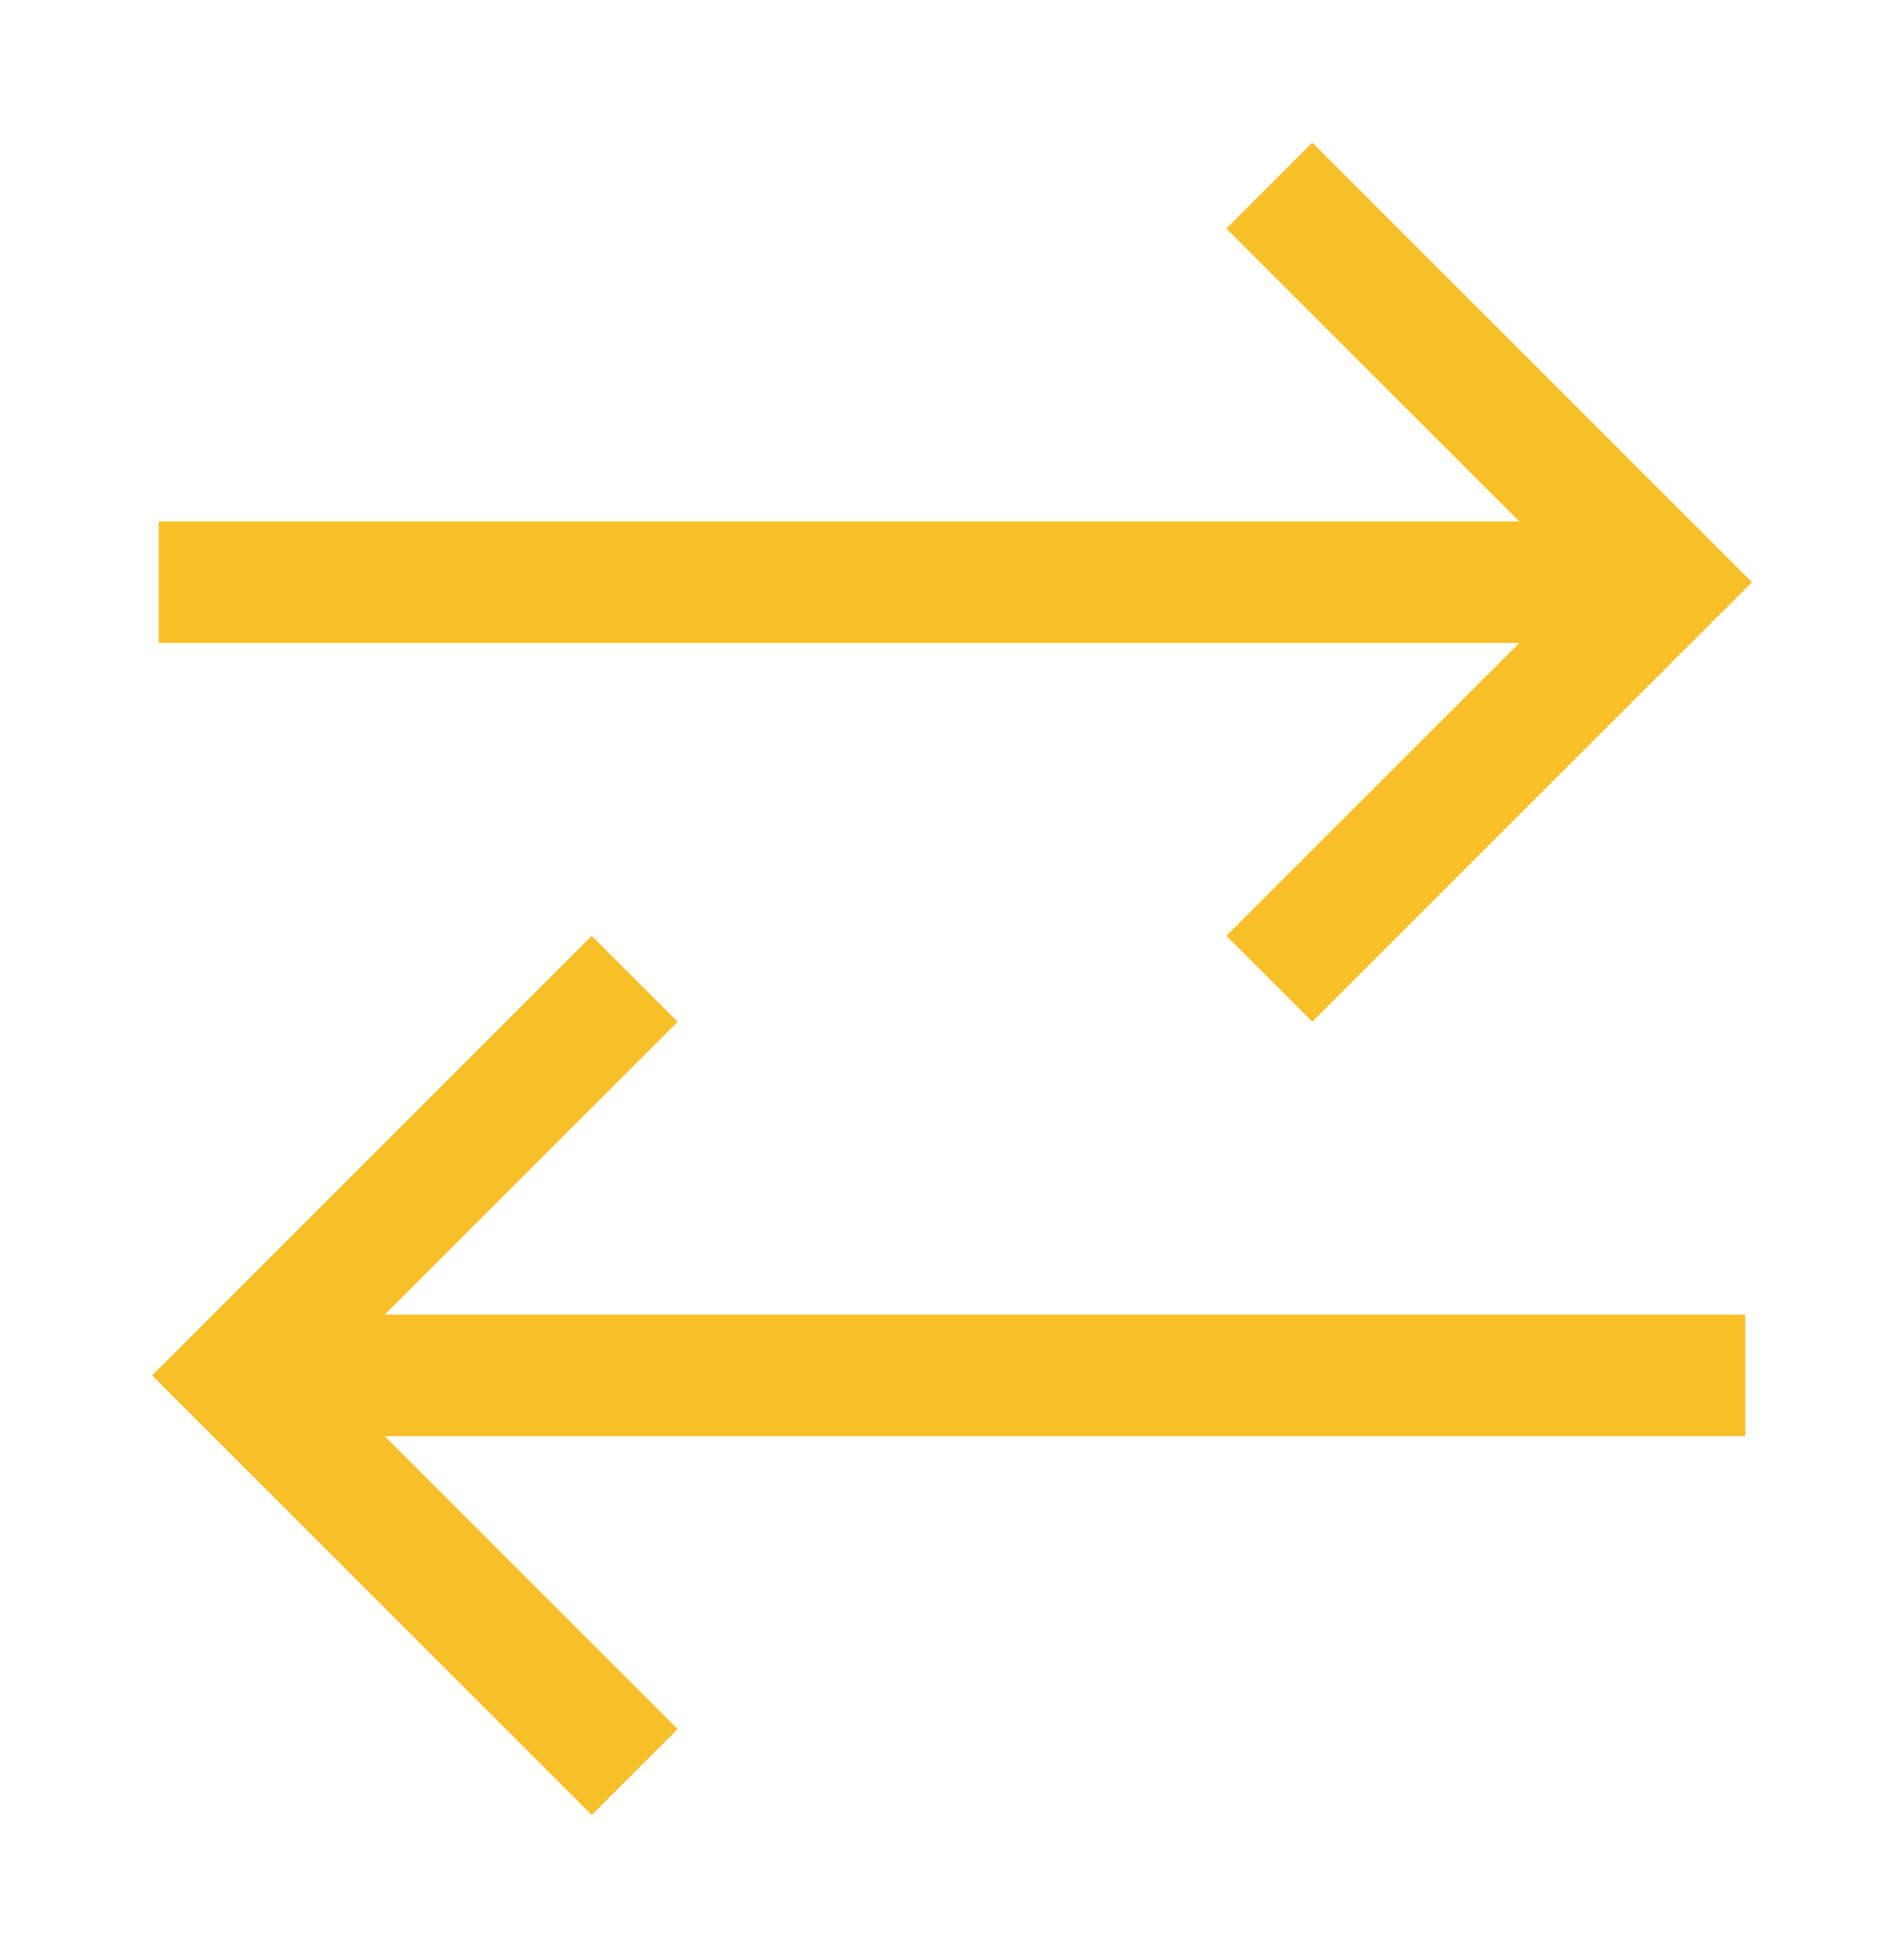 <svg width="47" height="48" viewBox="0 0 47 48" fill="none" xmlns="http://www.w3.org/2000/svg">
<path d="M3.917 14.374H39.167M31.333 4.583L41.125 14.374L31.333 24.166M43.083 33.958H7.833M15.667 24.166L5.875 33.958L15.667 43.749" stroke="#F9BF29" stroke-width="3"/>
</svg>
